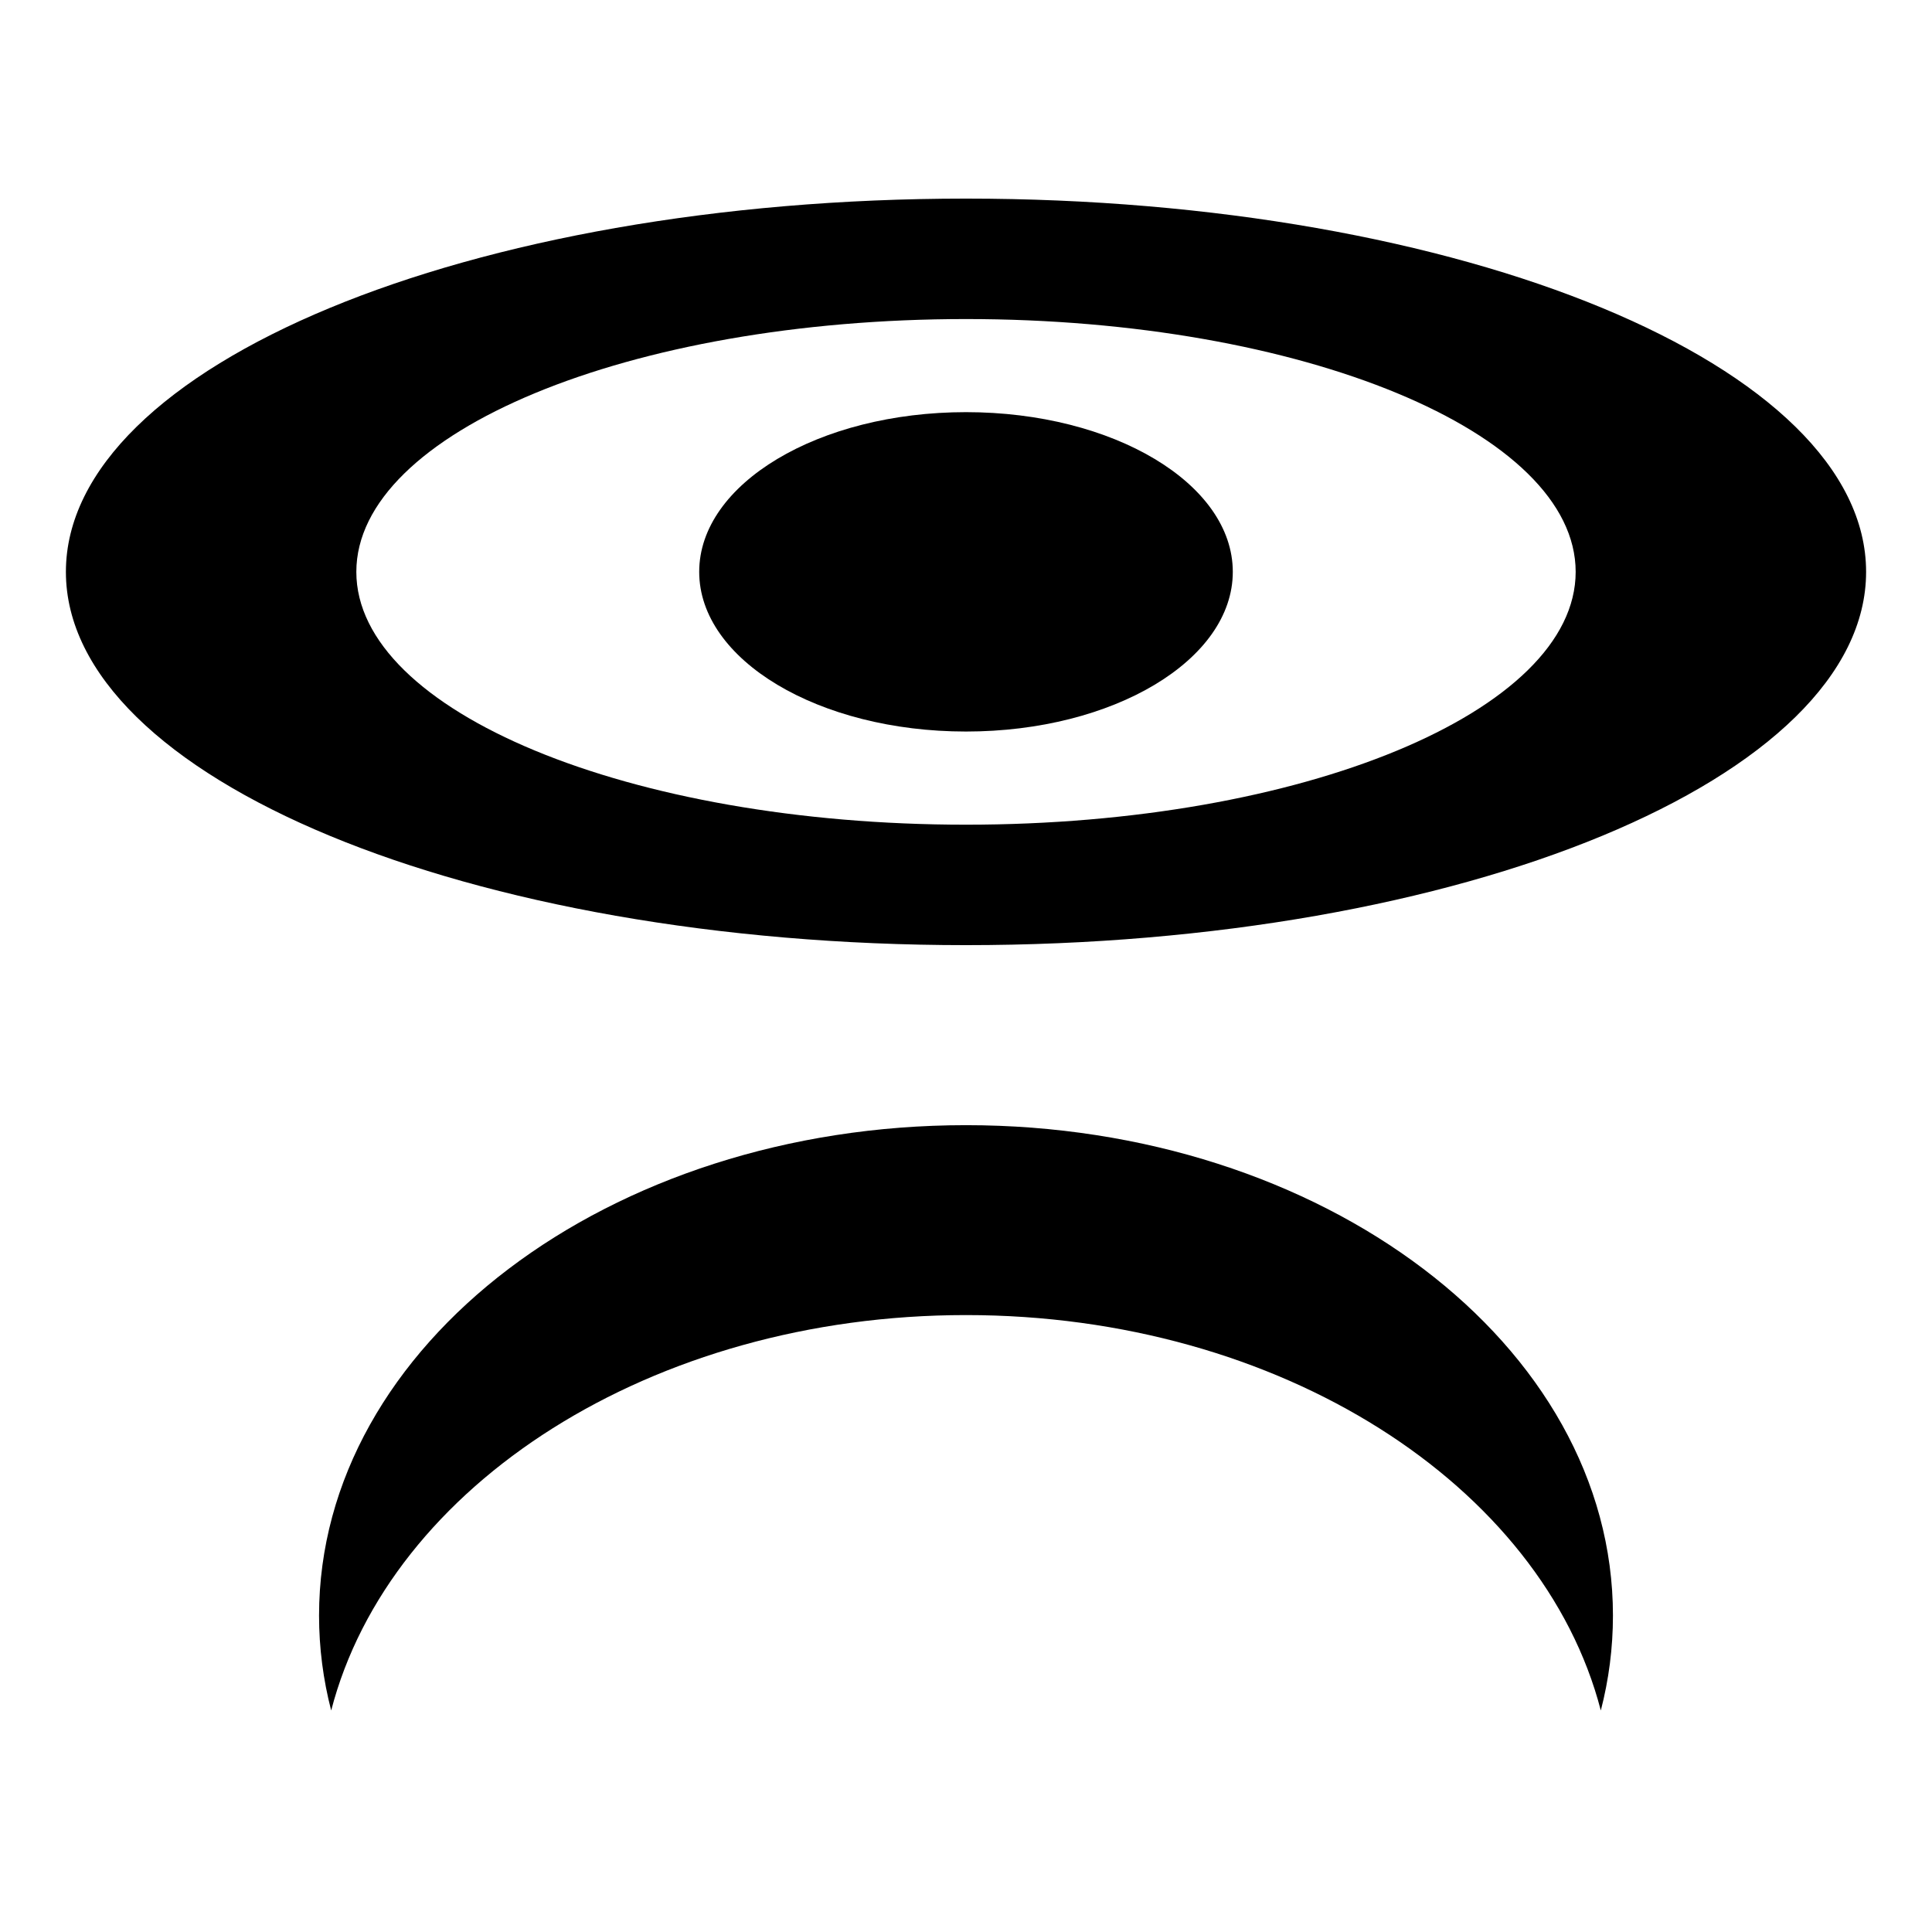<?xml version="1.0" encoding="UTF-8" standalone="no"?>
<!DOCTYPE svg PUBLIC "-//W3C//DTD SVG 1.1//EN" "http://www.w3.org/Graphics/SVG/1.1/DTD/svg11.dtd">
<svg width="100%" height="100%" viewBox="0 0 64 64" version="1.1" xmlns="http://www.w3.org/2000/svg" xmlns:xlink="http://www.w3.org/1999/xlink" xml:space="preserve" xmlns:serif="http://www.serif.com/" style="fill-rule:evenodd;clip-rule:evenodd;stroke-linejoin:round;stroke-miterlimit:2;">
    <g transform="matrix(1,0,0,1,0,-13.056)">
        <path d="M32,19.635C48.456,19.635 61.817,25.176 61.817,32C61.817,38.824 48.456,44.365 32,44.365C15.544,44.365 2.183,38.824 2.183,32C2.183,25.176 15.544,19.635 32,19.635ZM32,23.625C43.146,23.625 52.196,27.378 52.196,32C52.196,36.622 43.146,40.375 32,40.375C20.854,40.375 11.804,36.622 11.804,32C11.804,27.378 20.854,23.625 32,23.625Z"/>
    </g>
    <g transform="matrix(1,0,0,-1.402,0,120.916)">
        <path d="M53.029,45.83C53.293,46.556 53.431,47.306 53.431,48.073C53.431,54.468 43.828,59.66 32,59.66C20.172,59.66 10.569,54.468 10.569,48.073C10.569,47.306 10.707,46.556 10.971,45.83C12.905,51.152 21.591,55.173 32,55.173C42.409,55.173 51.095,51.152 53.029,45.83Z"/>
    </g>
    <g transform="matrix(1,0,0,1,-4.734,-2.606)">
        <ellipse cx="36.734" cy="21.549" rx="8.838" ry="5.29"/>
    </g>
</svg>
